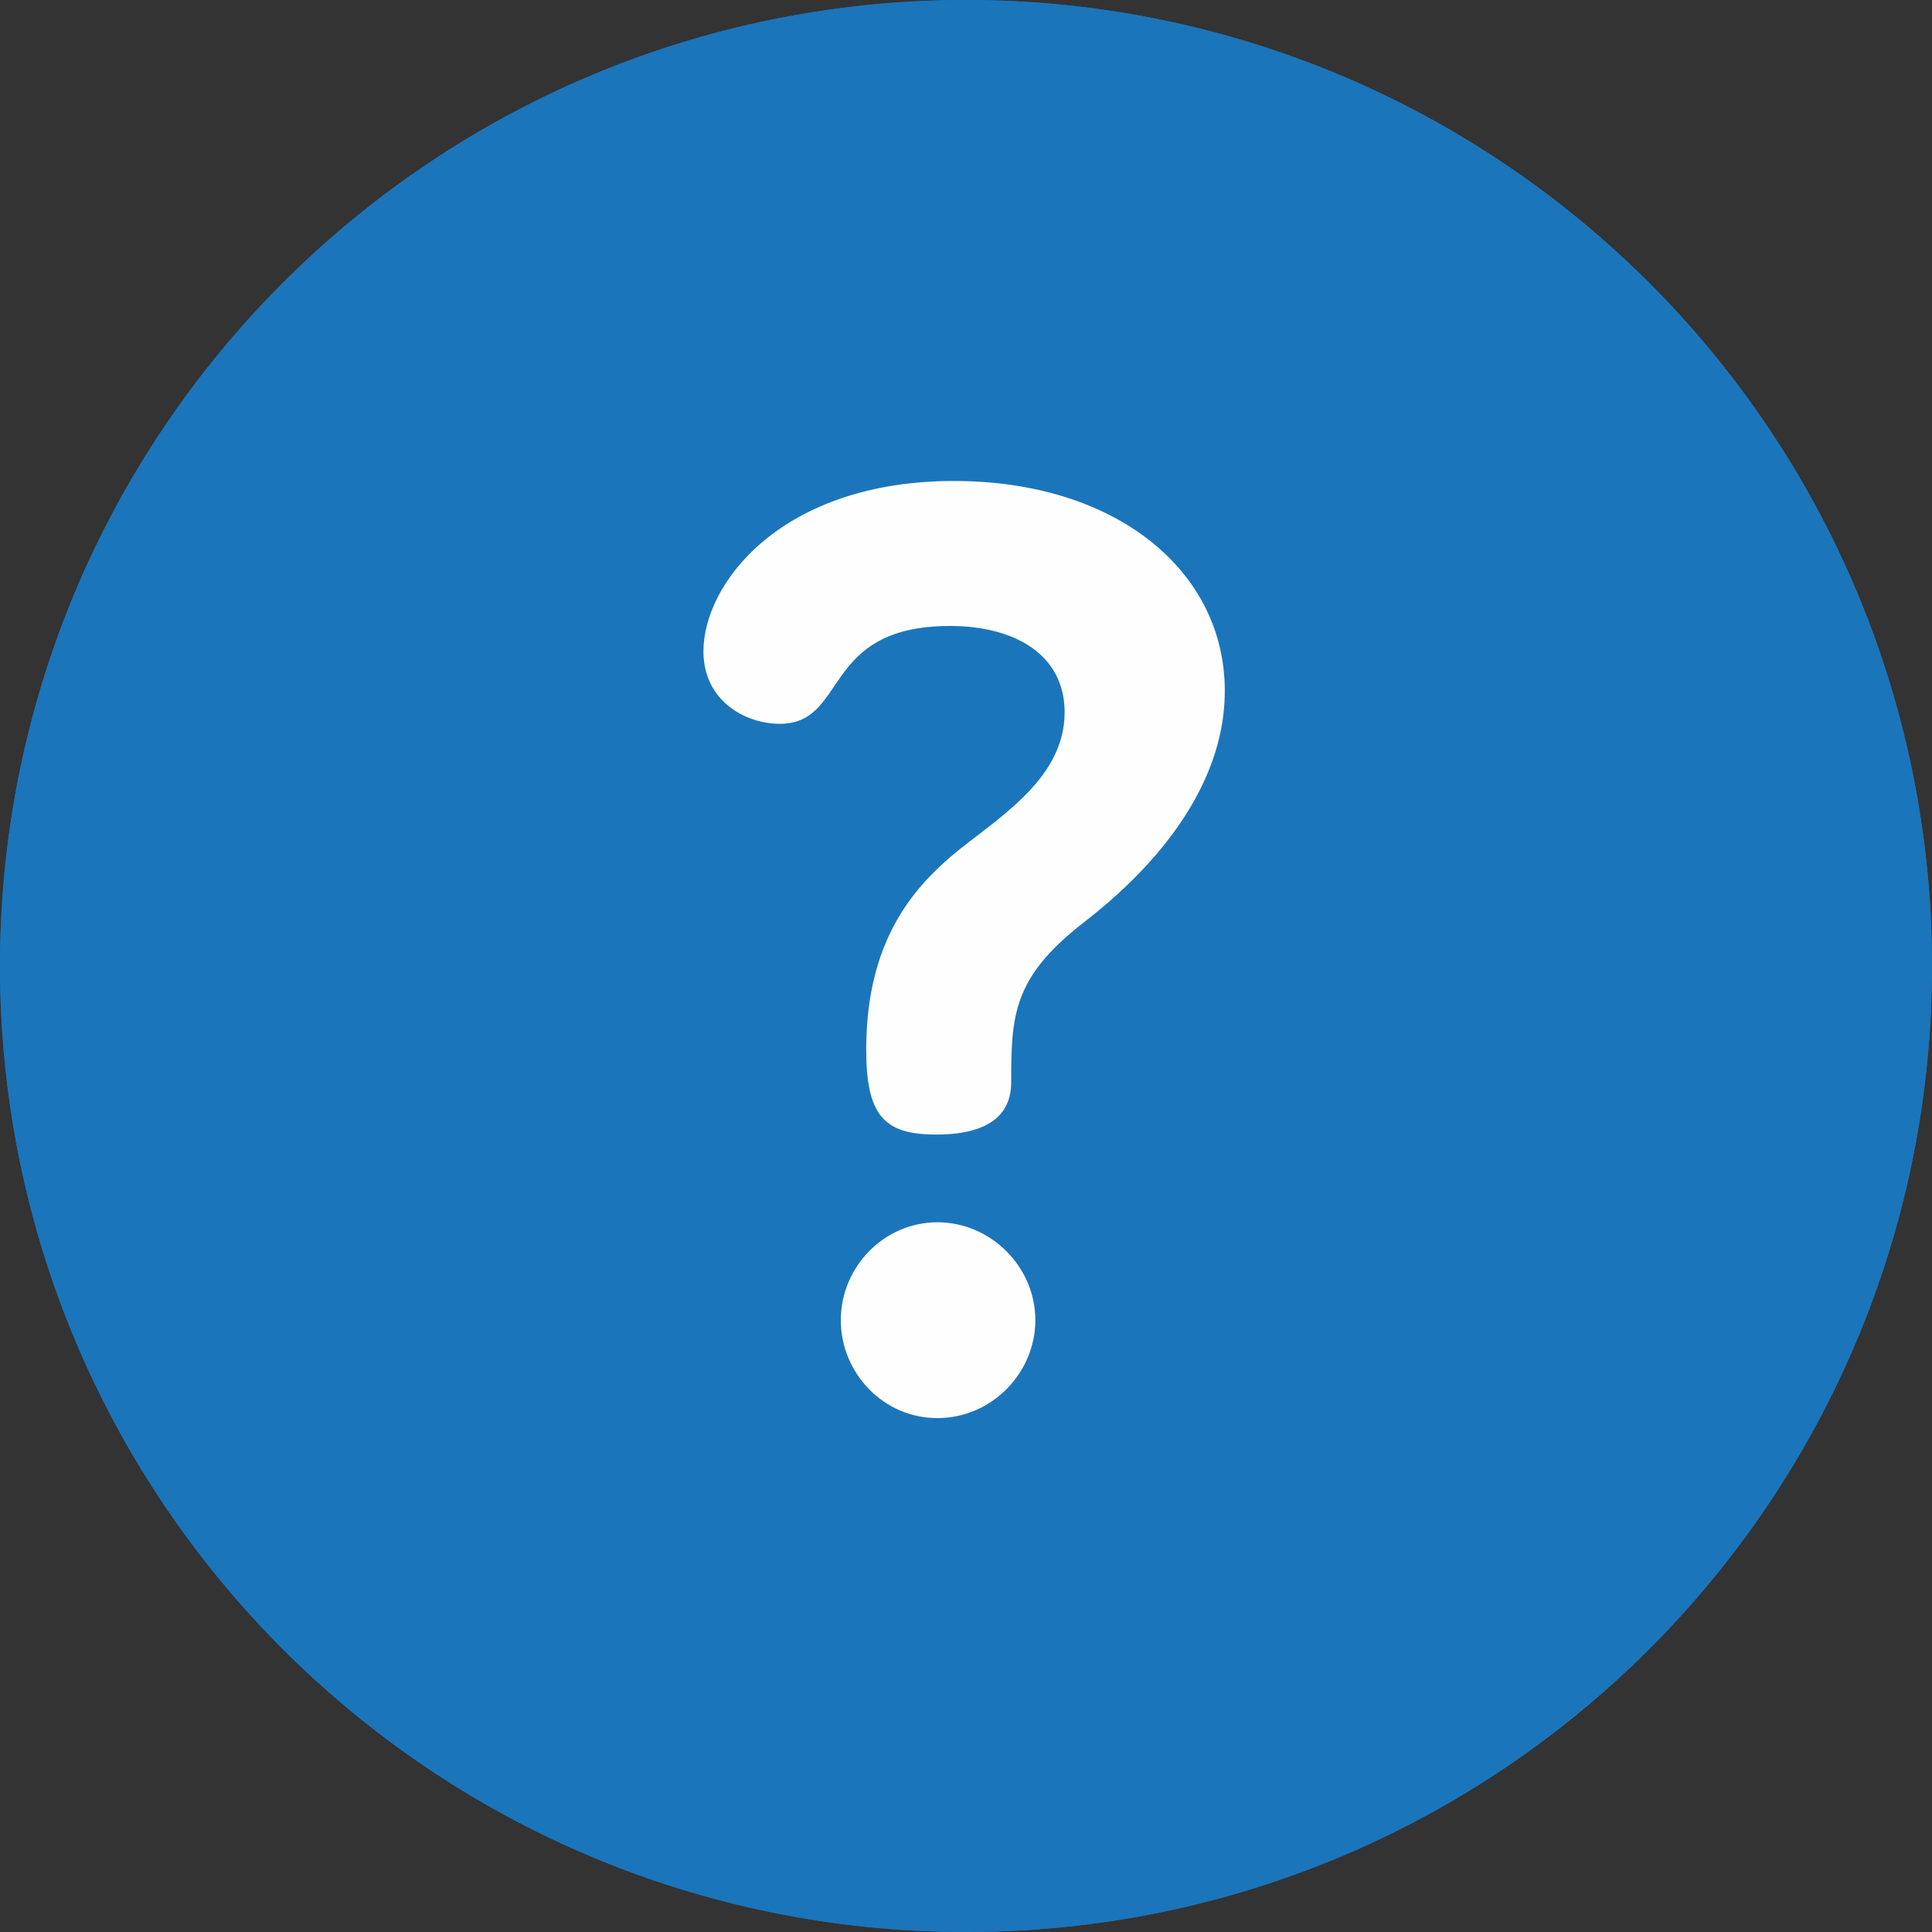 <svg width="20" height="20" viewBox="0 0 20 20" fill="none" xmlns="http://www.w3.org/2000/svg">
<rect x="0" y="0" width="20" height="20" fill="#333333" stroke="none"/>
<circle cx="10" cy="10" r="10" fill="#1B75BB"/>
<path d="M10 0C4.473 0 0 4.473 0 10C0 15.527 4.473 20 10 20C15.527 20 20 15.527 20 10C20 4.473 15.527 0 10 0ZM10 18.605C5.255 18.605 1.395 14.745 1.395 10C1.395 5.255 5.255 1.395 10 1.395C14.745 1.395 18.605 5.255 18.605 10C18.605 14.745 14.745 18.605 10 18.605Z" fill="#1B75BB"/>
<path d="M9.704 12.653C9.152 12.653 8.704 13.114 8.704 13.667C8.704 14.207 9.138 14.68 9.704 14.68C10.271 14.68 10.718 14.207 10.718 13.667C10.718 13.114 10.257 12.653 9.704 12.653Z" fill="#FEFEFE"/>
<path d="M9.875 4.979C8.098 4.979 7.282 6.032 7.282 6.743C7.282 7.256 7.717 7.493 8.072 7.493C8.783 7.493 8.493 6.48 9.836 6.48C10.494 6.48 11.021 6.769 11.021 7.375C11.021 8.086 10.283 8.494 9.849 8.862C9.467 9.191 8.967 9.731 8.967 10.863C8.967 11.548 9.151 11.745 9.691 11.745C10.336 11.745 10.468 11.456 10.468 11.205C10.468 10.521 10.481 10.126 11.205 9.56C11.56 9.284 12.679 8.388 12.679 7.151C12.679 5.914 11.56 4.979 9.875 4.979Z" fill="#FEFEFE"/>
</svg>
